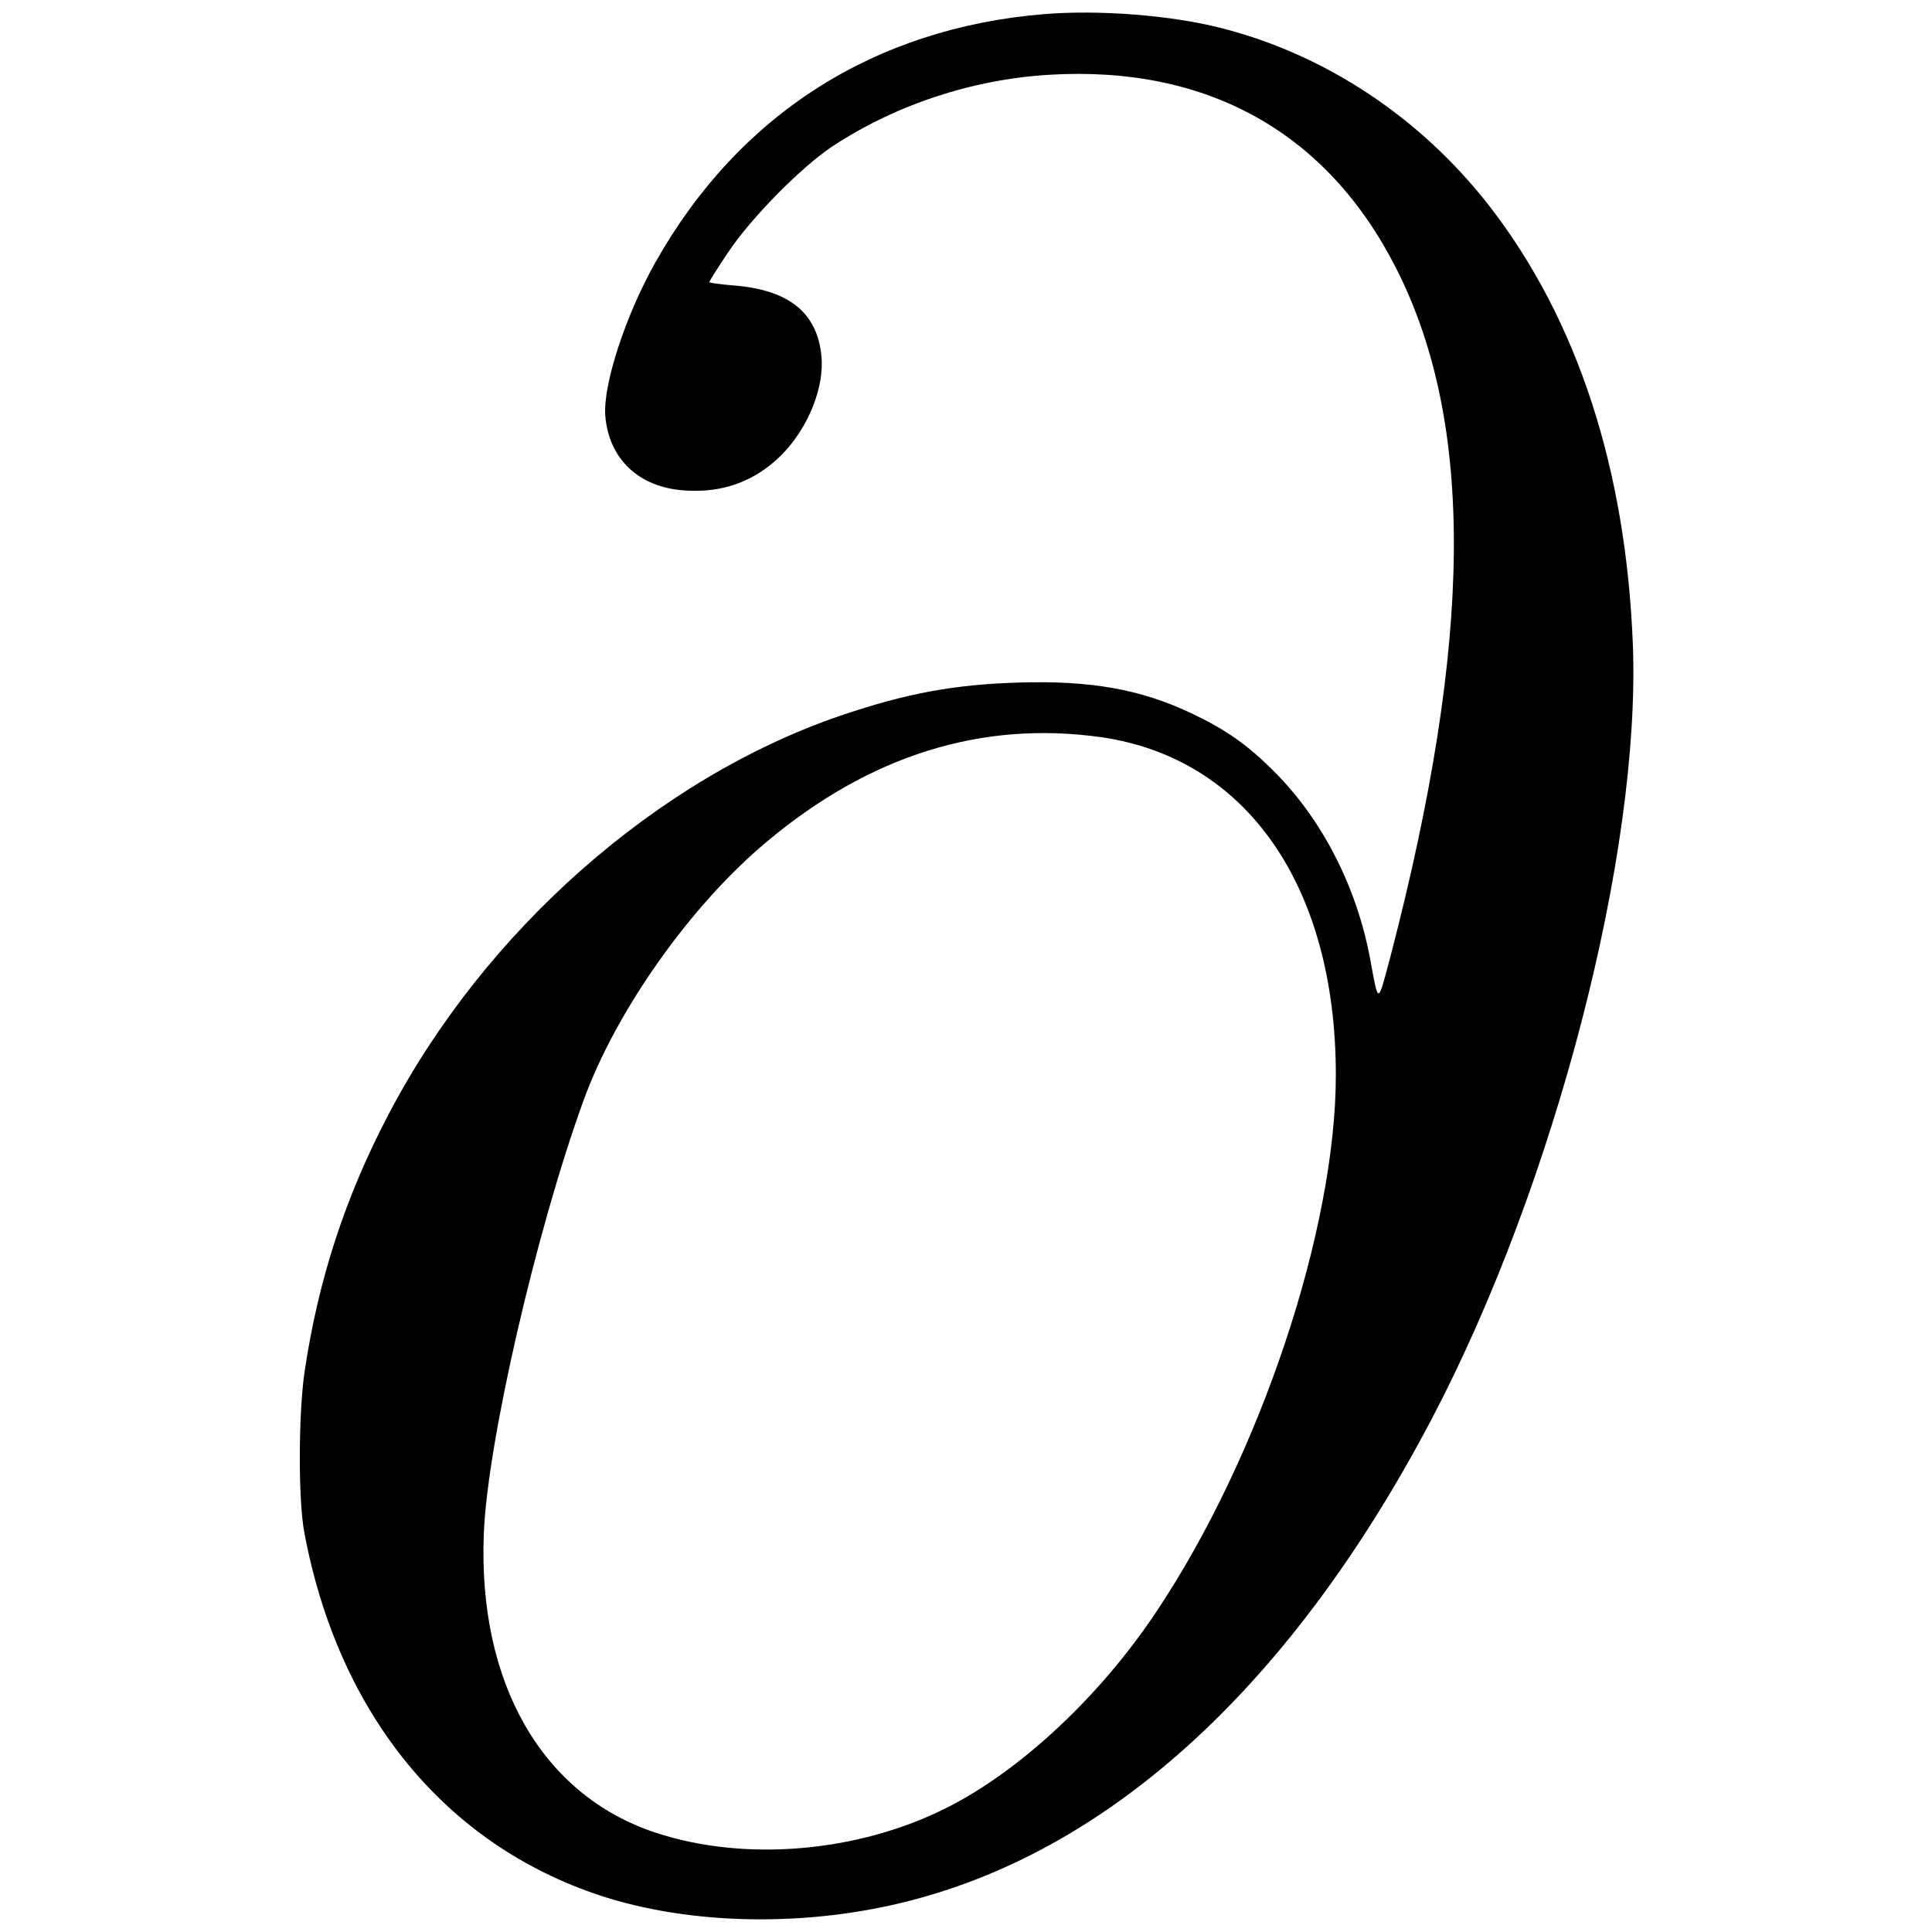 <?xml version="1.0" standalone="no"?>
<!DOCTYPE svg PUBLIC "-//W3C//DTD SVG 20010904//EN"
 "http://www.w3.org/TR/2001/REC-SVG-20010904/DTD/svg10.dtd">
<svg version="1.0" xmlns="http://www.w3.org/2000/svg"
 width="700pt" height="700pt" viewBox="0 0 700 700"
 preserveAspectRatio="xMidYMid meet">
<g transform="translate(0,700) scale(0.1,-0.1)"
fill="#000000" stroke="none">
<path d="M3785 6949 c-616 -50 -1108 -363 -1410 -899 -108 -191 -190 -442
-182 -555 12 -157 121 -261 287 -272 138 -10 255 33 350 127 98 98 158 247
146 362 -16 157 -120 239 -321 254 -47 4 -85 9 -85 12 0 3 30 51 67 106 82
124 264 309 378 385 229 151 506 243 785 260 573 35 1009 -208 1259 -702 285
-562 278 -1344 -21 -2492 -47 -177 -43 -176 -73 -13 -48 261 -172 505 -345
679 -99 100 -176 154 -304 215 -184 87 -365 119 -625 111 -235 -7 -407 -39
-646 -120 -664 -227 -1291 -780 -1639 -1448 -156 -298 -253 -597 -302 -926
-23 -153 -24 -469 -1 -588 124 -657 511 -1129 1075 -1314 328 -107 751 -114
1125 -16 735 191 1384 792 1885 1745 446 850 758 2053 728 2807 -25 635 -201
1174 -517 1583 -249 322 -596 553 -977 649 -180 46 -440 66 -637 50z m205
-2620 c527 -76 850 -540 850 -1224 0 -561 -276 -1386 -652 -1947 -204 -306
-492 -574 -758 -708 -322 -162 -731 -197 -1055 -90 -411 136 -644 542 -622
1084 13 330 190 1097 361 1568 118 326 389 709 665 939 374 313 778 439 1211
378z"/>
</g>
</svg>
